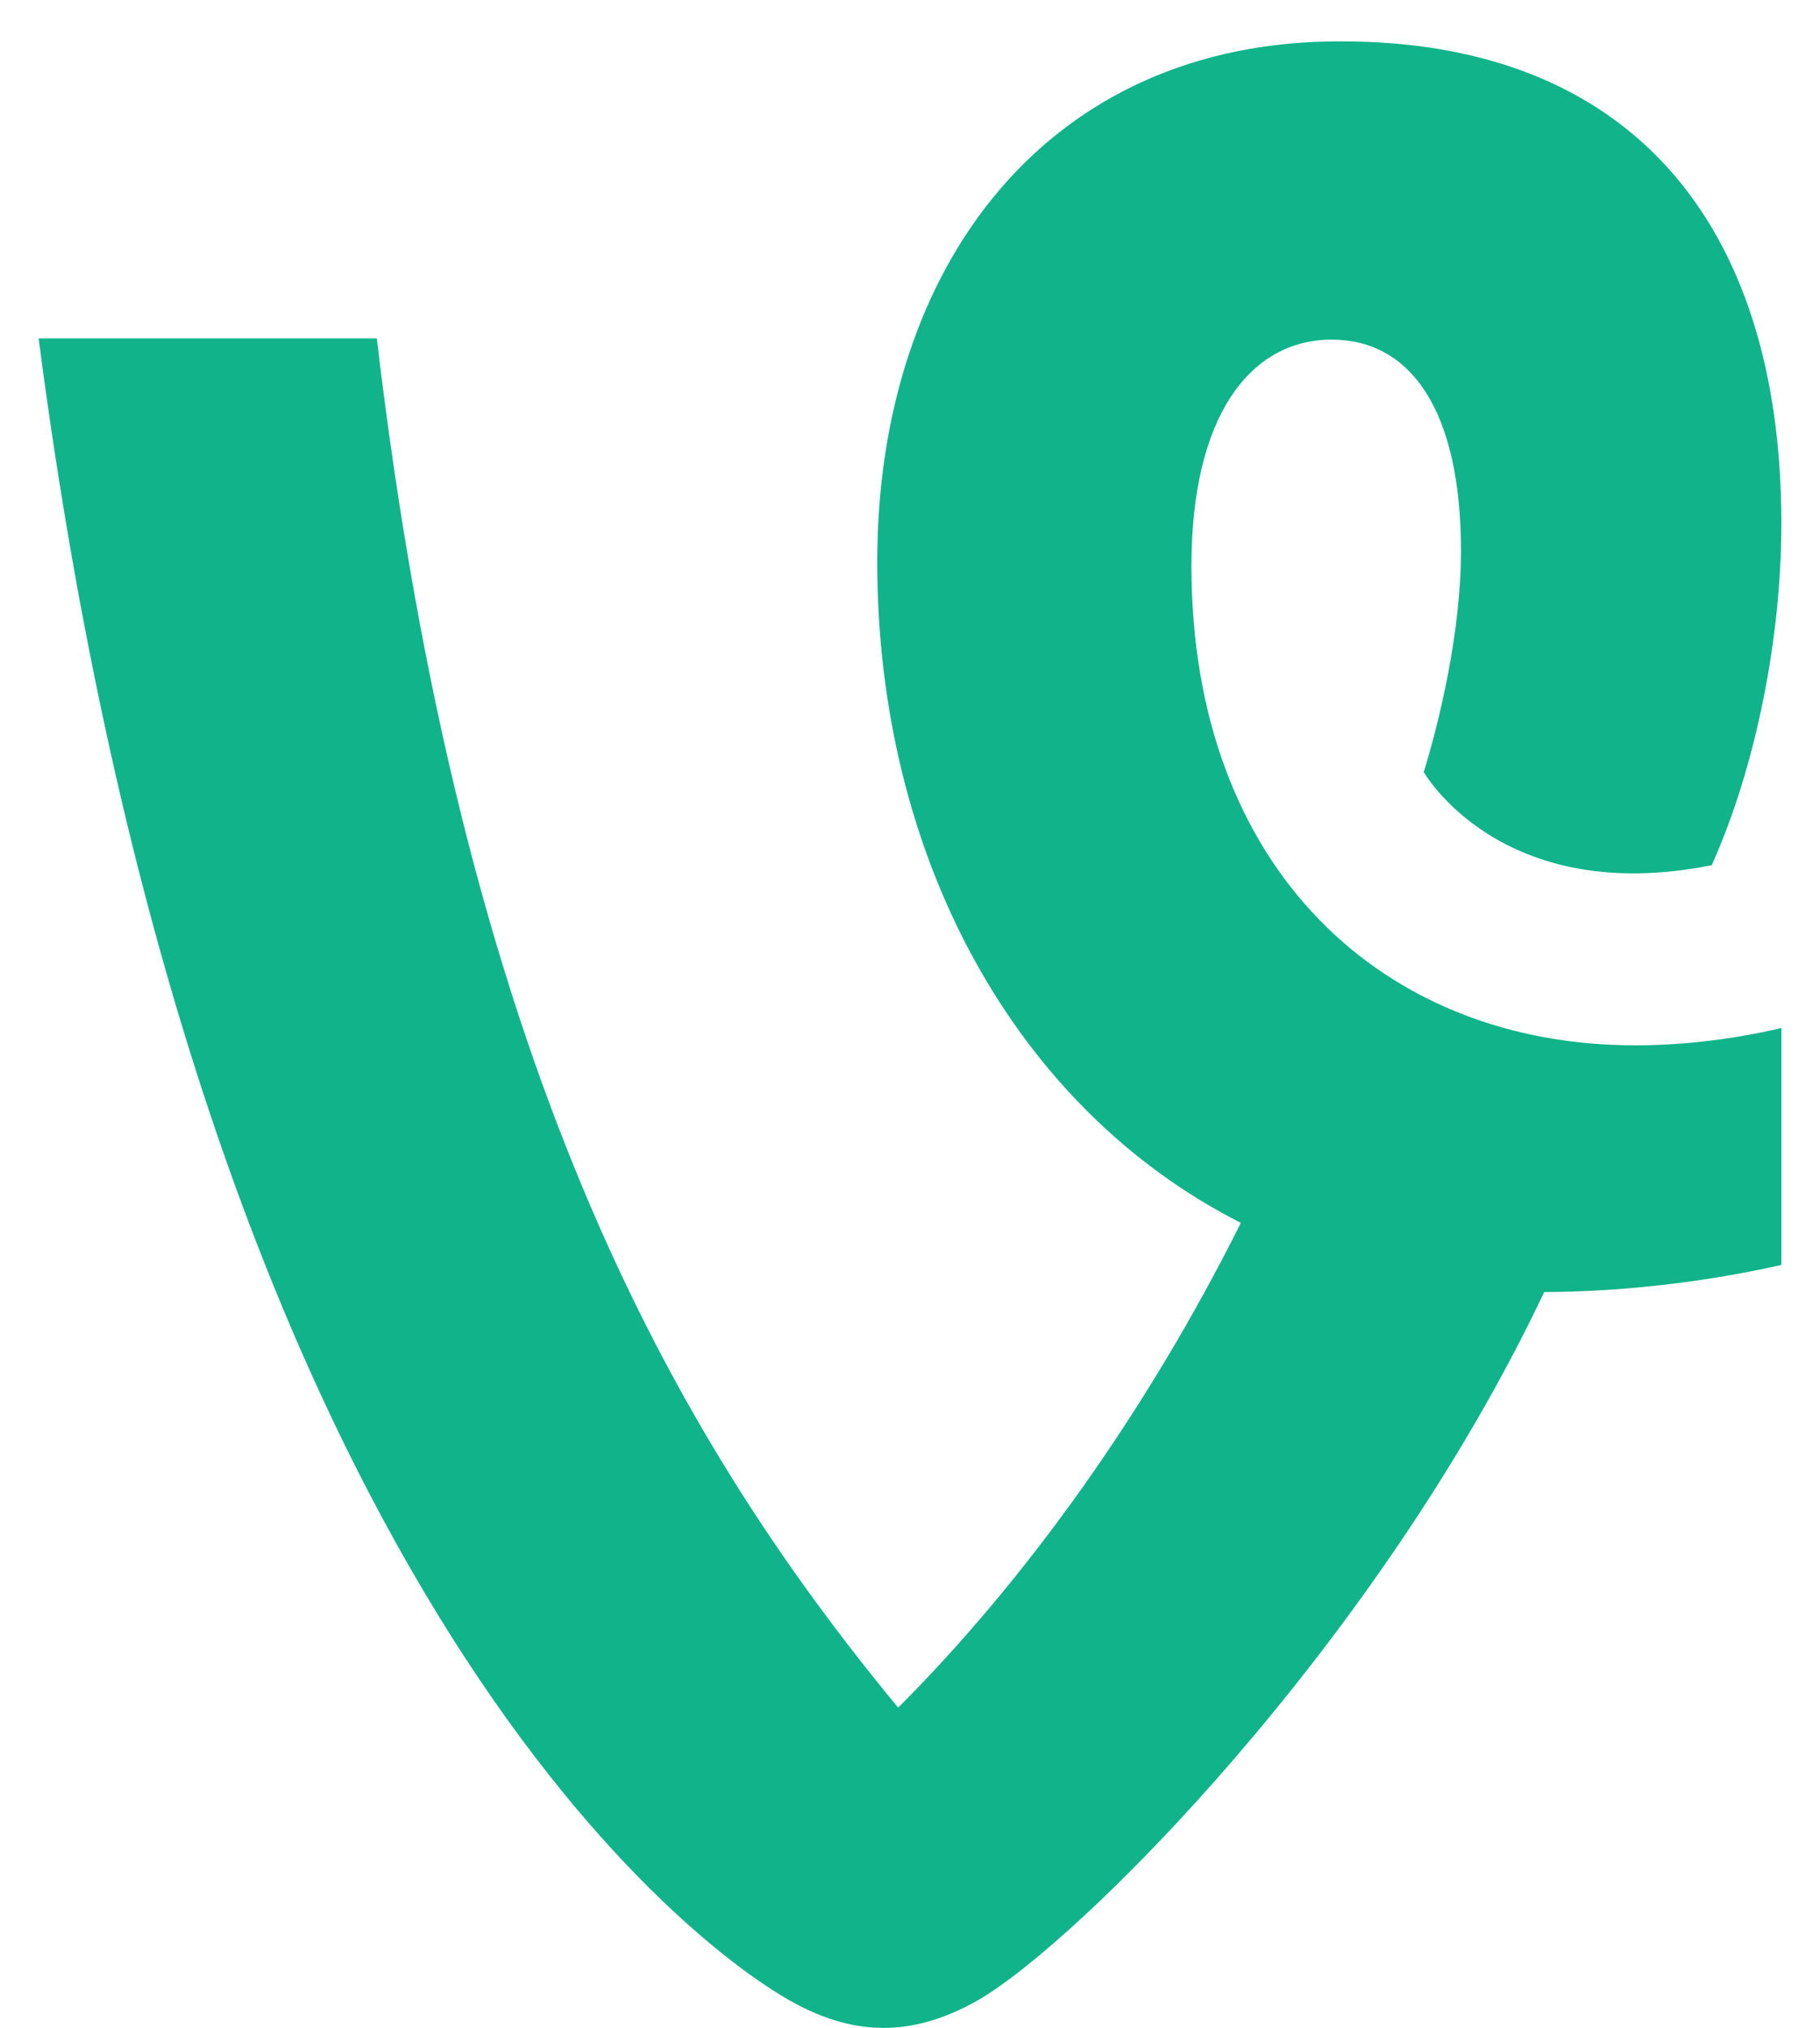 ﻿<?xml version="1.0" encoding="utf-8"?>
<svg version="1.1" xmlns:xlink="http://www.w3.org/1999/xlink" width="44px" height="49px" xmlns="http://www.w3.org/2000/svg">
  <defs>
    <pattern id="BGPattern" patternUnits="userSpaceOnUse" alignment="0 0" imageRepeat="None" />
    <mask fill="white" id="Clip7527">
      <path d="M 43.066 24.832  L 43.042 24.844  C 41.806 25.13  40.608 25.256  39.526 25.256  C 33.47 25.256  28.804 21.024  28.804 13.668  C 28.804 10.066  30.216 8.206  32.196 8.206  C 34.088 8.206  35.32 9.888  35.32 13.31  C 35.32 15.26  34.808 17.392  34.42 18.654  C 34.42 18.654  36.28 21.926  41.382 20.904  C 42.462 18.502  43.066 15.38  43.066 12.65  C 43.066 5.292  39.314 1  32.438 1  C 25.352 0.966  21.208 6.4  21.208 13.576  C 21.208 20.676  24.526 26.77  29.998 29.546  C 27.698 34.148  24.77 38.202  21.714 41.258  C 16.176 34.556  11.168 25.618  9.11 8.176  L 0.934 8.176  C 4.712 37.228  15.968 46.474  18.942 48.246  C 20.622 49.254  22.074 49.206  23.614 48.344  C 26.044 46.968  33.31 39.714  37.332 31.218  C 39.012 31.212  41.054 31.018  43.066 30.562  L 43.066 24.832  Z " fill-rule="evenodd" />
    </mask>
  </defs>
  <g>
    <path d="M 43.066 24.832  L 43.042 24.844  C 41.806 25.13  40.608 25.256  39.526 25.256  C 33.47 25.256  28.804 21.024  28.804 13.668  C 28.804 10.066  30.216 8.206  32.196 8.206  C 34.088 8.206  35.32 9.888  35.32 13.31  C 35.32 15.26  34.808 17.392  34.42 18.654  C 34.42 18.654  36.28 21.926  41.382 20.904  C 42.462 18.502  43.066 15.38  43.066 12.65  C 43.066 5.292  39.314 1  32.438 1  C 25.352 0.966  21.208 6.4  21.208 13.576  C 21.208 20.676  24.526 26.77  29.998 29.546  C 27.698 34.148  24.77 38.202  21.714 41.258  C 16.176 34.556  11.168 25.618  9.11 8.176  L 0.934 8.176  C 4.712 37.228  15.968 46.474  18.942 48.246  C 20.622 49.254  22.074 49.206  23.614 48.344  C 26.044 46.968  33.31 39.714  37.332 31.218  C 39.012 31.212  41.054 31.018  43.066 30.562  L 43.066 24.832  Z " fill-rule="nonzero" fill="rgba(17, 180, 138, 1)" stroke="none" class="fill" />
    <path d="M 43.066 24.832  L 43.042 24.844  C 41.806 25.13  40.608 25.256  39.526 25.256  C 33.47 25.256  28.804 21.024  28.804 13.668  C 28.804 10.066  30.216 8.206  32.196 8.206  C 34.088 8.206  35.32 9.888  35.32 13.31  C 35.32 15.26  34.808 17.392  34.42 18.654  C 34.42 18.654  36.28 21.926  41.382 20.904  C 42.462 18.502  43.066 15.38  43.066 12.65  C 43.066 5.292  39.314 1  32.438 1  C 25.352 0.966  21.208 6.4  21.208 13.576  C 21.208 20.676  24.526 26.77  29.998 29.546  C 27.698 34.148  24.77 38.202  21.714 41.258  C 16.176 34.556  11.168 25.618  9.11 8.176  L 0.934 8.176  C 4.712 37.228  15.968 46.474  18.942 48.246  C 20.622 49.254  22.074 49.206  23.614 48.344  C 26.044 46.968  33.31 39.714  37.332 31.218  C 39.012 31.212  41.054 31.018  43.066 30.562  L 43.066 24.832  Z " stroke-width="0" stroke-dasharray="0" stroke="rgba(255, 255, 255, 0)" fill="none" class="stroke" mask="url(#Clip7527)" />
  </g>
</svg>